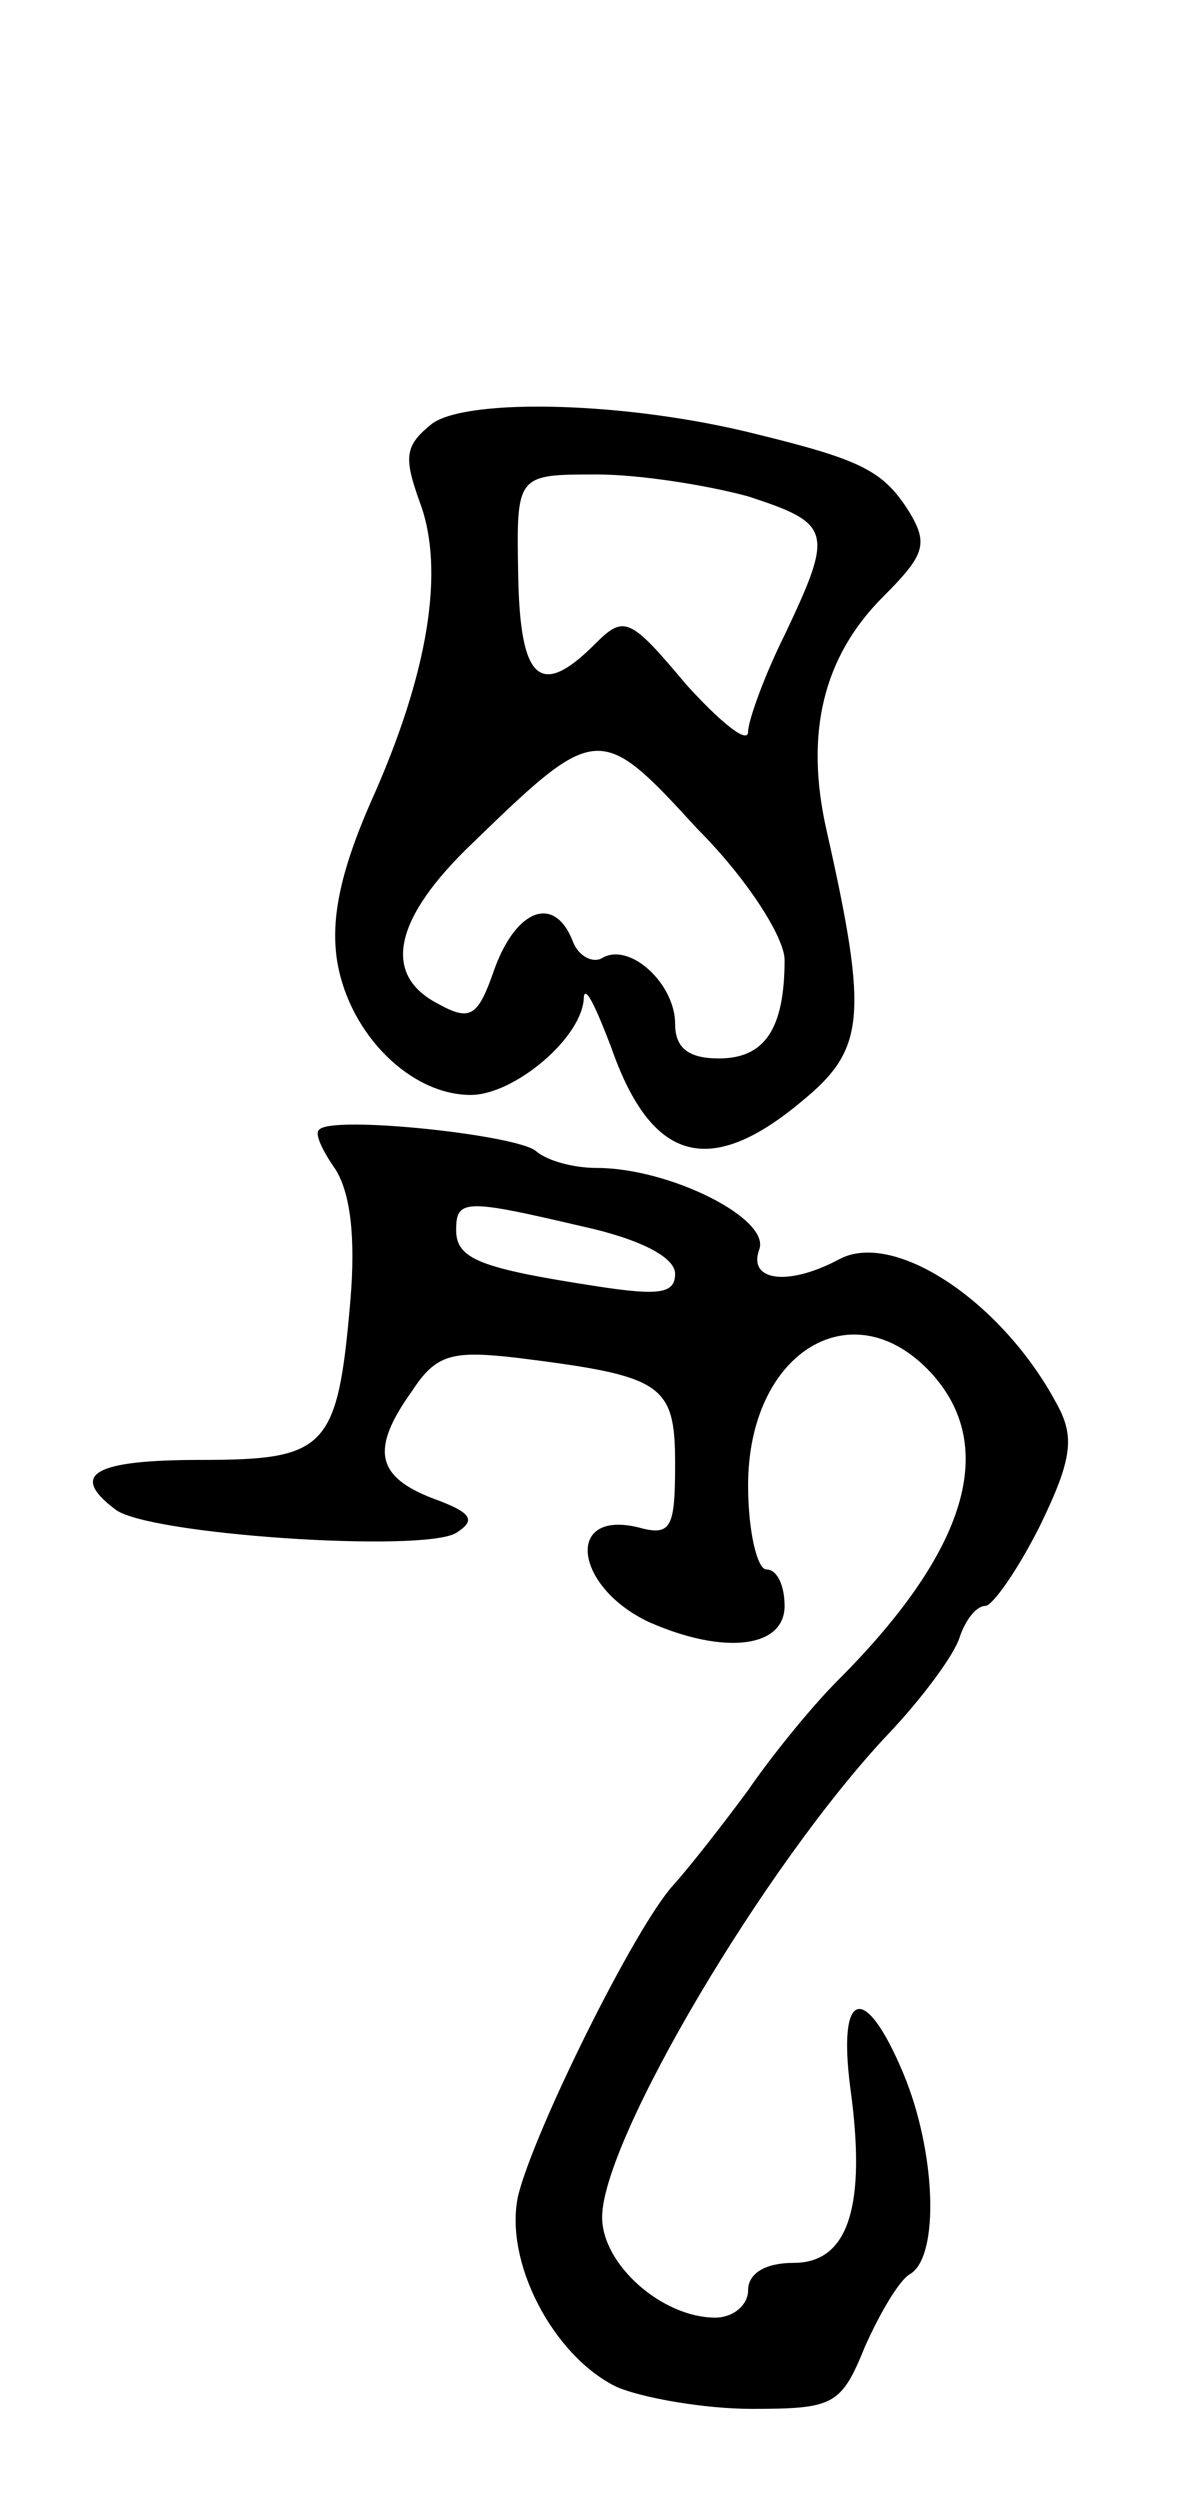 <svg version="1.0" xmlns="http://www.w3.org/2000/svg"
 width="65pt" height="137pt" viewBox="0 0 65 137"
 preserveAspectRatio="xMidYMid meet">
<g transform="translate(0,137) scale(0.1,-0.1)"
fill="#000000" stroke="none">
<path d="M237 1138 c-15 -12 -16 -18 -7 -43 14 -37 5 -94 -27 -165 -17 -39
-22 -65 -18 -88 7 -39 40 -72 73 -72 24 0 62 32 62 54 1 6 7 -7 15 -28 22 -63
54 -72 105 -29 34 28 36 46 13 148 -12 53 -2 95 31 128 23 23 25 29 14 47 -14
22 -26 28 -83 42 -71 18 -158 20 -178 6z m173 -40 c46 -15 47 -19 20 -76 -11
-22 -20 -47 -20 -53 0 -7 -15 5 -34 26 -31 37 -34 38 -50 22 -30 -30 -41 -20
-42 38 -1 55 -1 55 43 55 24 0 61 -6 83 -12z m20 -254 c0 -38 -11 -54 -36 -54
-17 0 -24 6 -24 19 0 22 -25 45 -40 36 -5 -3 -13 1 -16 9 -10 26 -31 18 -43
-15 -9 -26 -13 -29 -31 -19 -31 16 -24 47 19 88 68 66 70 66 123 8 28 -28 48
-60 48 -72z"/>
<path d="M175 751 c-3 -2 2 -12 9 -22 8 -13 11 -37 8 -72 -7 -81 -13 -87 -82
-87 -59 0 -72 -8 -47 -27 17 -14 169 -24 187 -13 11 7 9 11 -13 19 -31 12 -34
27 -11 59 13 20 22 22 57 18 80 -10 87 -14 87 -58 0 -35 -2 -40 -20 -35 -41
10 -35 -33 6 -52 41 -18 74 -14 74 9 0 11 -4 20 -10 20 -5 0 -10 21 -10 46 0
73 57 108 100 62 37 -40 21 -97 -51 -169 -14 -14 -36 -41 -49 -60 -14 -19 -32
-42 -41 -52 -21 -23 -76 -134 -85 -170 -8 -36 19 -88 54 -105 14 -6 48 -12 74
-12 45 0 49 2 62 34 8 18 19 37 25 40 16 10 14 67 -4 110 -21 50 -36 46 -29
-8 9 -65 -1 -96 -31 -96 -16 0 -25 -6 -25 -15 0 -8 -8 -15 -18 -15 -29 0 -62
29 -62 55 0 42 89 193 157 265 18 19 36 43 39 53 3 9 9 17 14 17 4 0 18 20 30
44 18 37 19 49 9 67 -30 56 -89 95 -119 79 -28 -15 -50 -12 -44 5 7 17 -49 45
-89 45 -13 0 -27 4 -33 9 -9 9 -112 20 -119 12z m144 -53 c32 -7 51 -17 51
-26 0 -11 -9 -12 -42 -7 -65 10 -78 15 -78 31 0 17 5 17 69 2z"/>
</g>
</svg>
